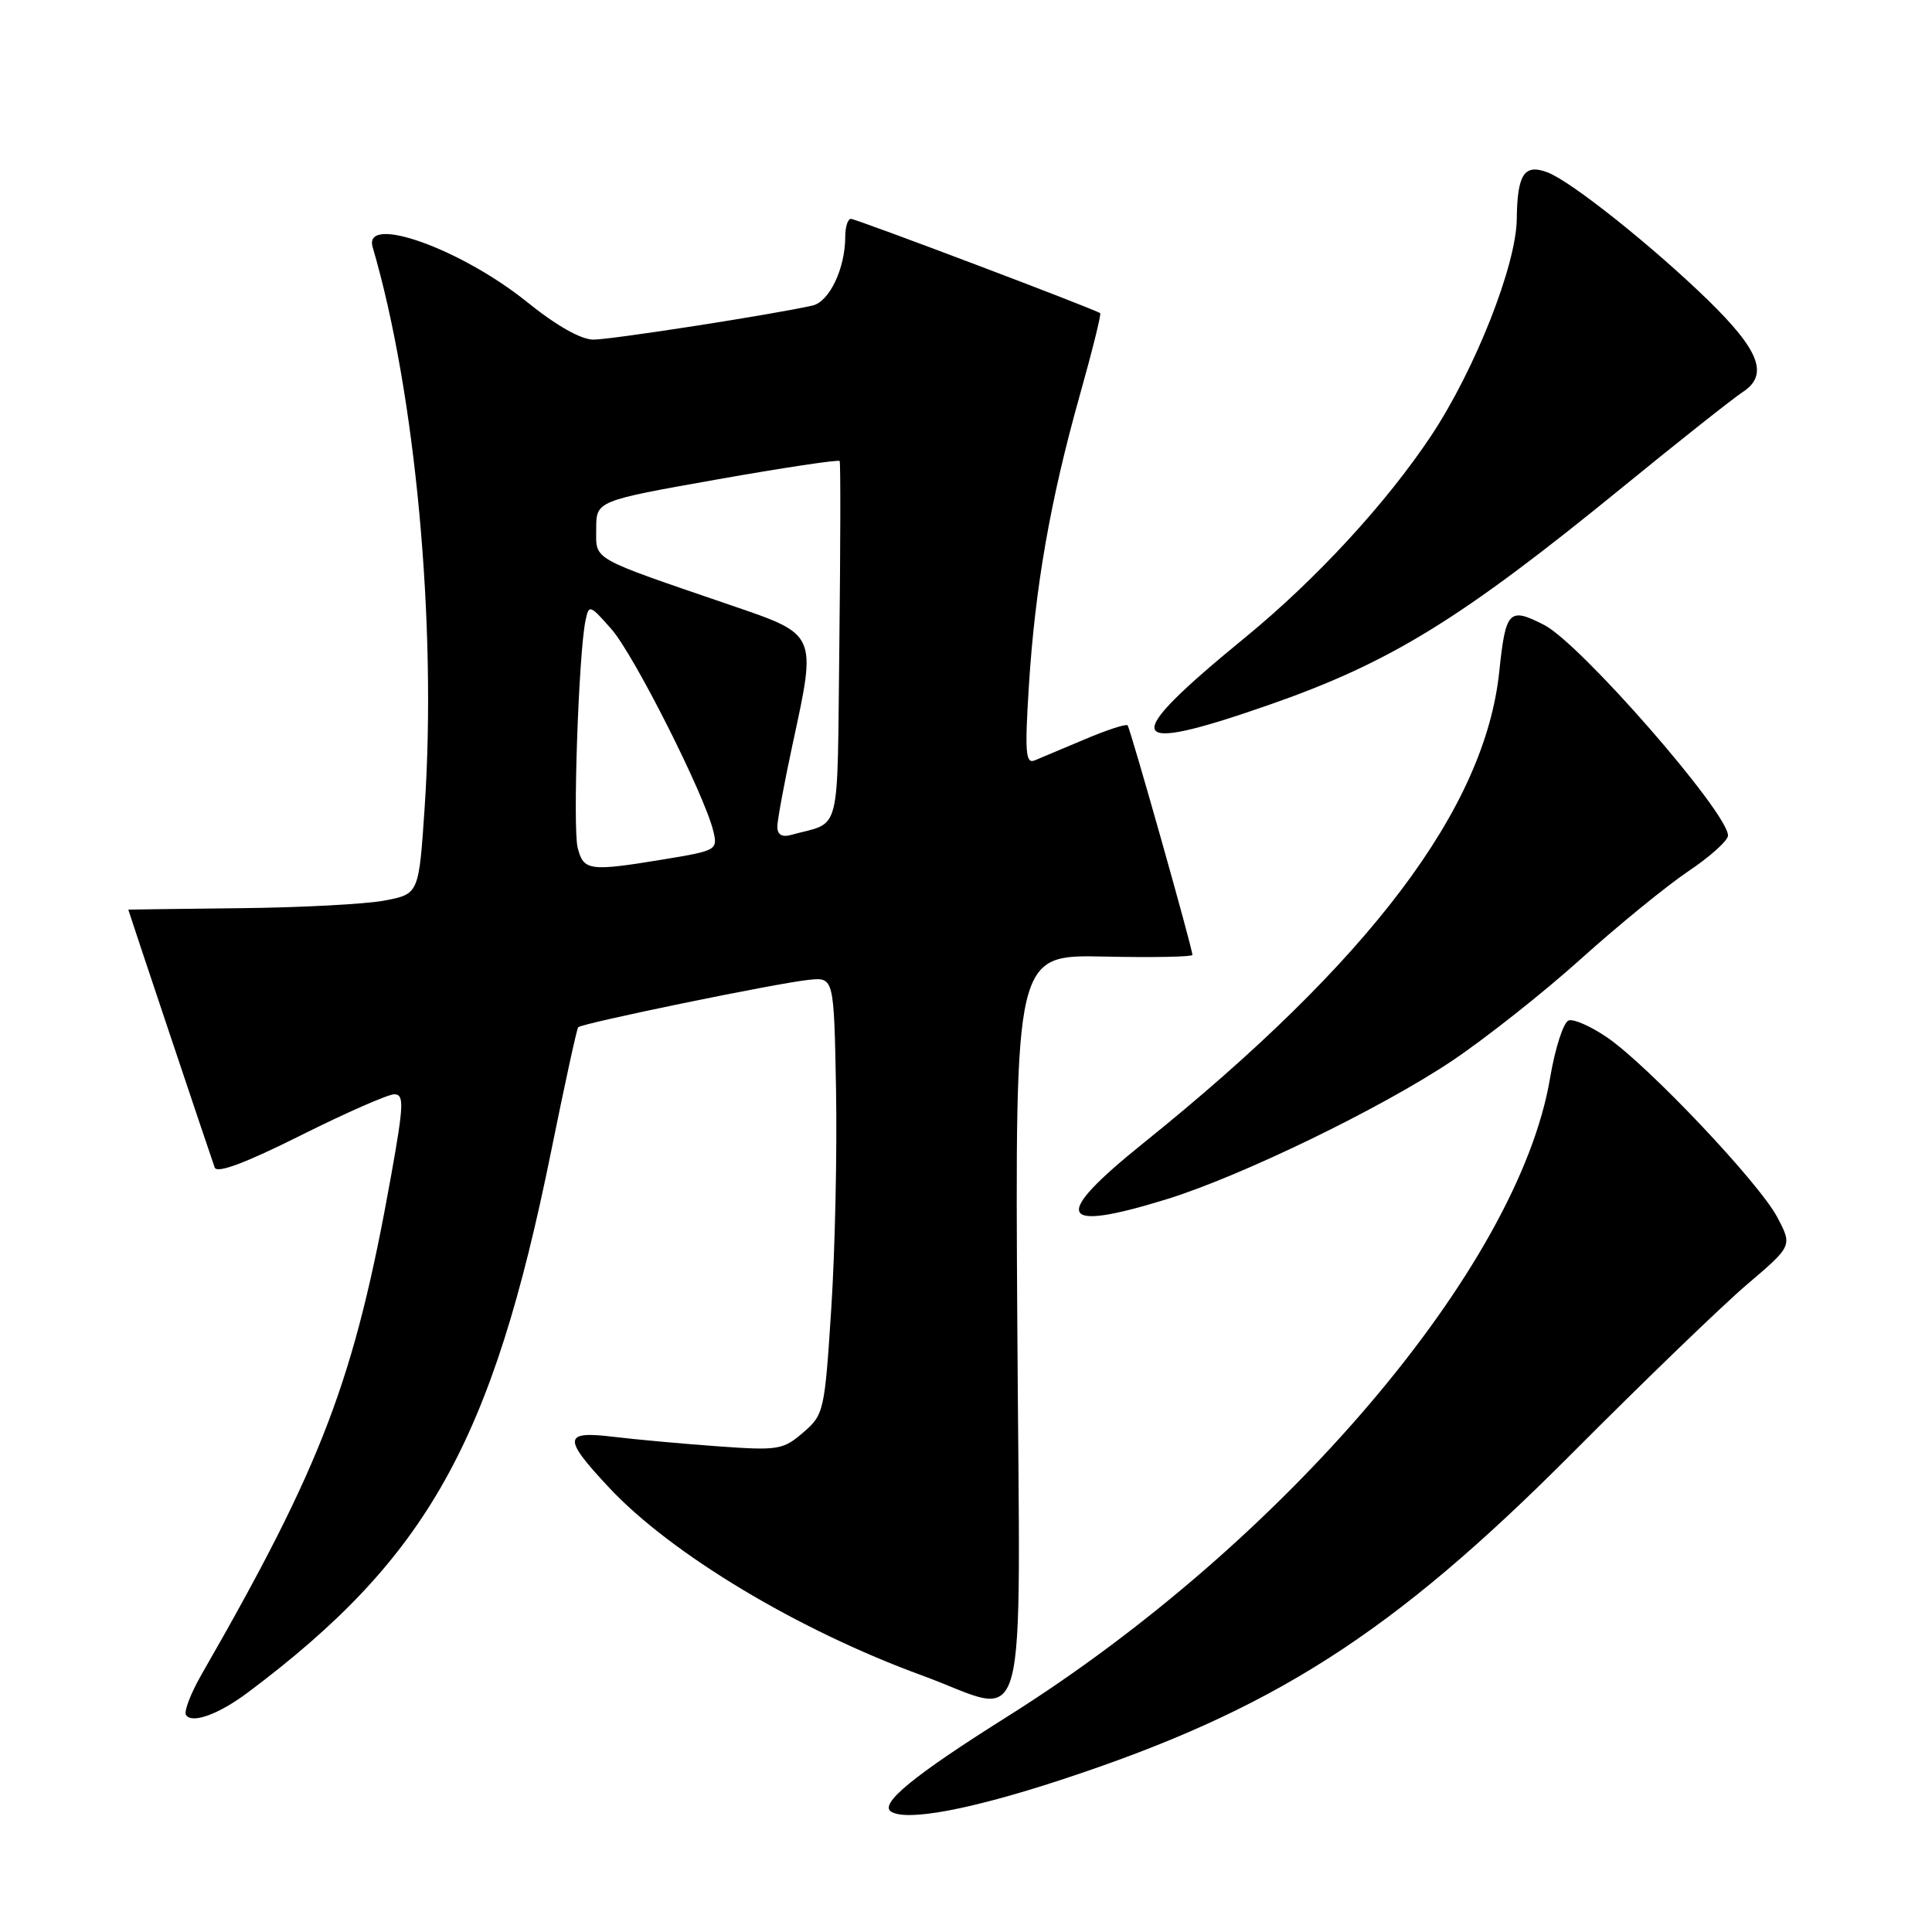 <?xml version="1.0" encoding="UTF-8" standalone="no"?>
<!DOCTYPE svg PUBLIC "-//W3C//DTD SVG 1.1//EN" "http://www.w3.org/Graphics/SVG/1.1/DTD/svg11.dtd" >
<svg xmlns="http://www.w3.org/2000/svg" xmlns:xlink="http://www.w3.org/1999/xlink" version="1.1" viewBox="0 0 256 256">
 <g >
 <path fill="currentColor"
d=" M 140.50 235.87 C 168.60 226.66 184.41 216.57 208.36 192.52 C 217.79 183.05 228.20 173.00 231.50 170.19 C 237.50 165.08 237.50 165.08 235.50 161.29 C 233.11 156.75 218.52 141.33 213.02 137.51 C 210.86 136.02 208.54 134.99 207.86 135.21 C 207.17 135.44 206.06 138.88 205.39 142.86 C 201.18 167.87 170.10 204.44 133.50 227.44 C 121.06 235.26 116.44 239.04 118.09 240.06 C 120.18 241.35 128.56 239.78 140.50 235.87 Z  M 32.86 224.25 C 56.63 206.43 65.22 191.10 73.04 152.50 C 74.82 143.70 76.43 136.33 76.61 136.12 C 77.06 135.59 103.09 130.24 107.20 129.83 C 110.50 129.50 110.50 129.50 110.78 144.40 C 110.93 152.60 110.65 165.62 110.15 173.35 C 109.27 187.03 109.17 187.46 106.42 189.82 C 103.75 192.12 103.11 192.22 95.05 191.64 C 90.35 191.30 84.14 190.73 81.25 190.38 C 74.62 189.58 74.54 190.53 80.71 197.12 C 88.94 205.92 105.75 216.01 122.16 222.00 C 136.61 227.27 135.15 232.62 134.80 175.75 C 134.50 126.50 134.50 126.50 146.25 126.75 C 152.71 126.89 158.00 126.79 158.00 126.53 C 158.00 125.64 149.77 96.50 149.41 96.11 C 149.21 95.89 146.67 96.72 143.77 97.95 C 140.87 99.17 137.86 100.44 137.09 100.76 C 135.90 101.25 135.78 99.68 136.33 90.92 C 137.15 77.86 139.16 66.33 143.04 52.51 C 144.71 46.58 145.94 41.63 145.78 41.50 C 145.17 41.00 113.45 29.00 112.75 29.00 C 112.34 29.00 112.00 30.06 112.00 31.35 C 112.00 35.57 109.90 39.99 107.65 40.49 C 102.33 41.69 81.02 45.00 78.64 45.00 C 76.98 45.00 73.73 43.16 69.80 39.99 C 61.01 32.92 48.08 28.33 49.38 32.75 C 55.05 52.04 57.90 82.73 56.27 106.97 C 55.50 118.45 55.50 118.45 51.00 119.32 C 48.52 119.80 39.86 120.26 31.75 120.34 C 23.64 120.43 17.01 120.52 17.00 120.53 C 16.99 120.62 28.06 153.66 28.45 154.71 C 28.76 155.52 32.52 154.11 39.82 150.46 C 45.82 147.46 51.41 145.00 52.24 145.00 C 53.56 145.00 53.51 146.35 51.83 155.75 C 46.98 182.82 42.77 193.92 26.67 221.94 C 25.27 224.39 24.36 226.77 24.64 227.23 C 25.40 228.46 28.98 227.16 32.86 224.25 Z  M 154.60 158.90 C 164.46 155.85 182.96 146.88 192.37 140.59 C 196.84 137.59 204.55 131.50 209.50 127.04 C 214.45 122.59 220.86 117.36 223.75 115.42 C 226.64 113.48 228.99 111.35 228.97 110.70 C 228.90 107.59 209.40 85.26 204.61 82.81 C 199.95 80.42 199.51 80.88 198.66 88.99 C 196.76 107.14 181.54 127.31 151.50 151.47 C 139.25 161.32 140.11 163.37 154.60 158.90 Z  M 168.01 93.45 C 184.22 87.81 193.50 82.10 214.97 64.58 C 222.44 58.48 229.62 52.80 230.93 51.94 C 234.40 49.67 233.17 46.44 226.28 39.73 C 218.93 32.59 208.21 24.05 205.08 22.85 C 201.98 21.66 201.05 23.06 200.98 29.00 C 200.92 35.12 195.48 48.90 189.68 57.67 C 183.72 66.65 174.39 76.78 164.93 84.52 C 148.19 98.22 148.84 100.12 168.01 93.45 Z  M 76.54 112.31 C 75.88 109.66 76.67 86.63 77.58 82.24 C 78.03 80.06 78.15 80.10 81.03 83.38 C 84.02 86.79 93.31 105.21 94.51 110.09 C 95.12 112.62 94.97 112.71 88.13 113.84 C 78.06 115.50 77.32 115.41 76.54 112.31 Z  M 103.00 109.55 C 103.00 108.68 103.93 103.68 105.06 98.44 C 108.20 83.94 108.28 84.11 97.00 80.25 C 78.04 73.76 79.00 74.30 79.00 70.10 C 79.00 66.37 79.00 66.37 95.01 63.53 C 103.82 61.97 111.13 60.87 111.26 61.09 C 111.39 61.32 111.37 72.16 111.22 85.19 C 110.90 111.48 111.60 108.74 104.75 110.65 C 103.61 110.96 103.00 110.58 103.00 109.55 Z "/>
</g>
</svg>